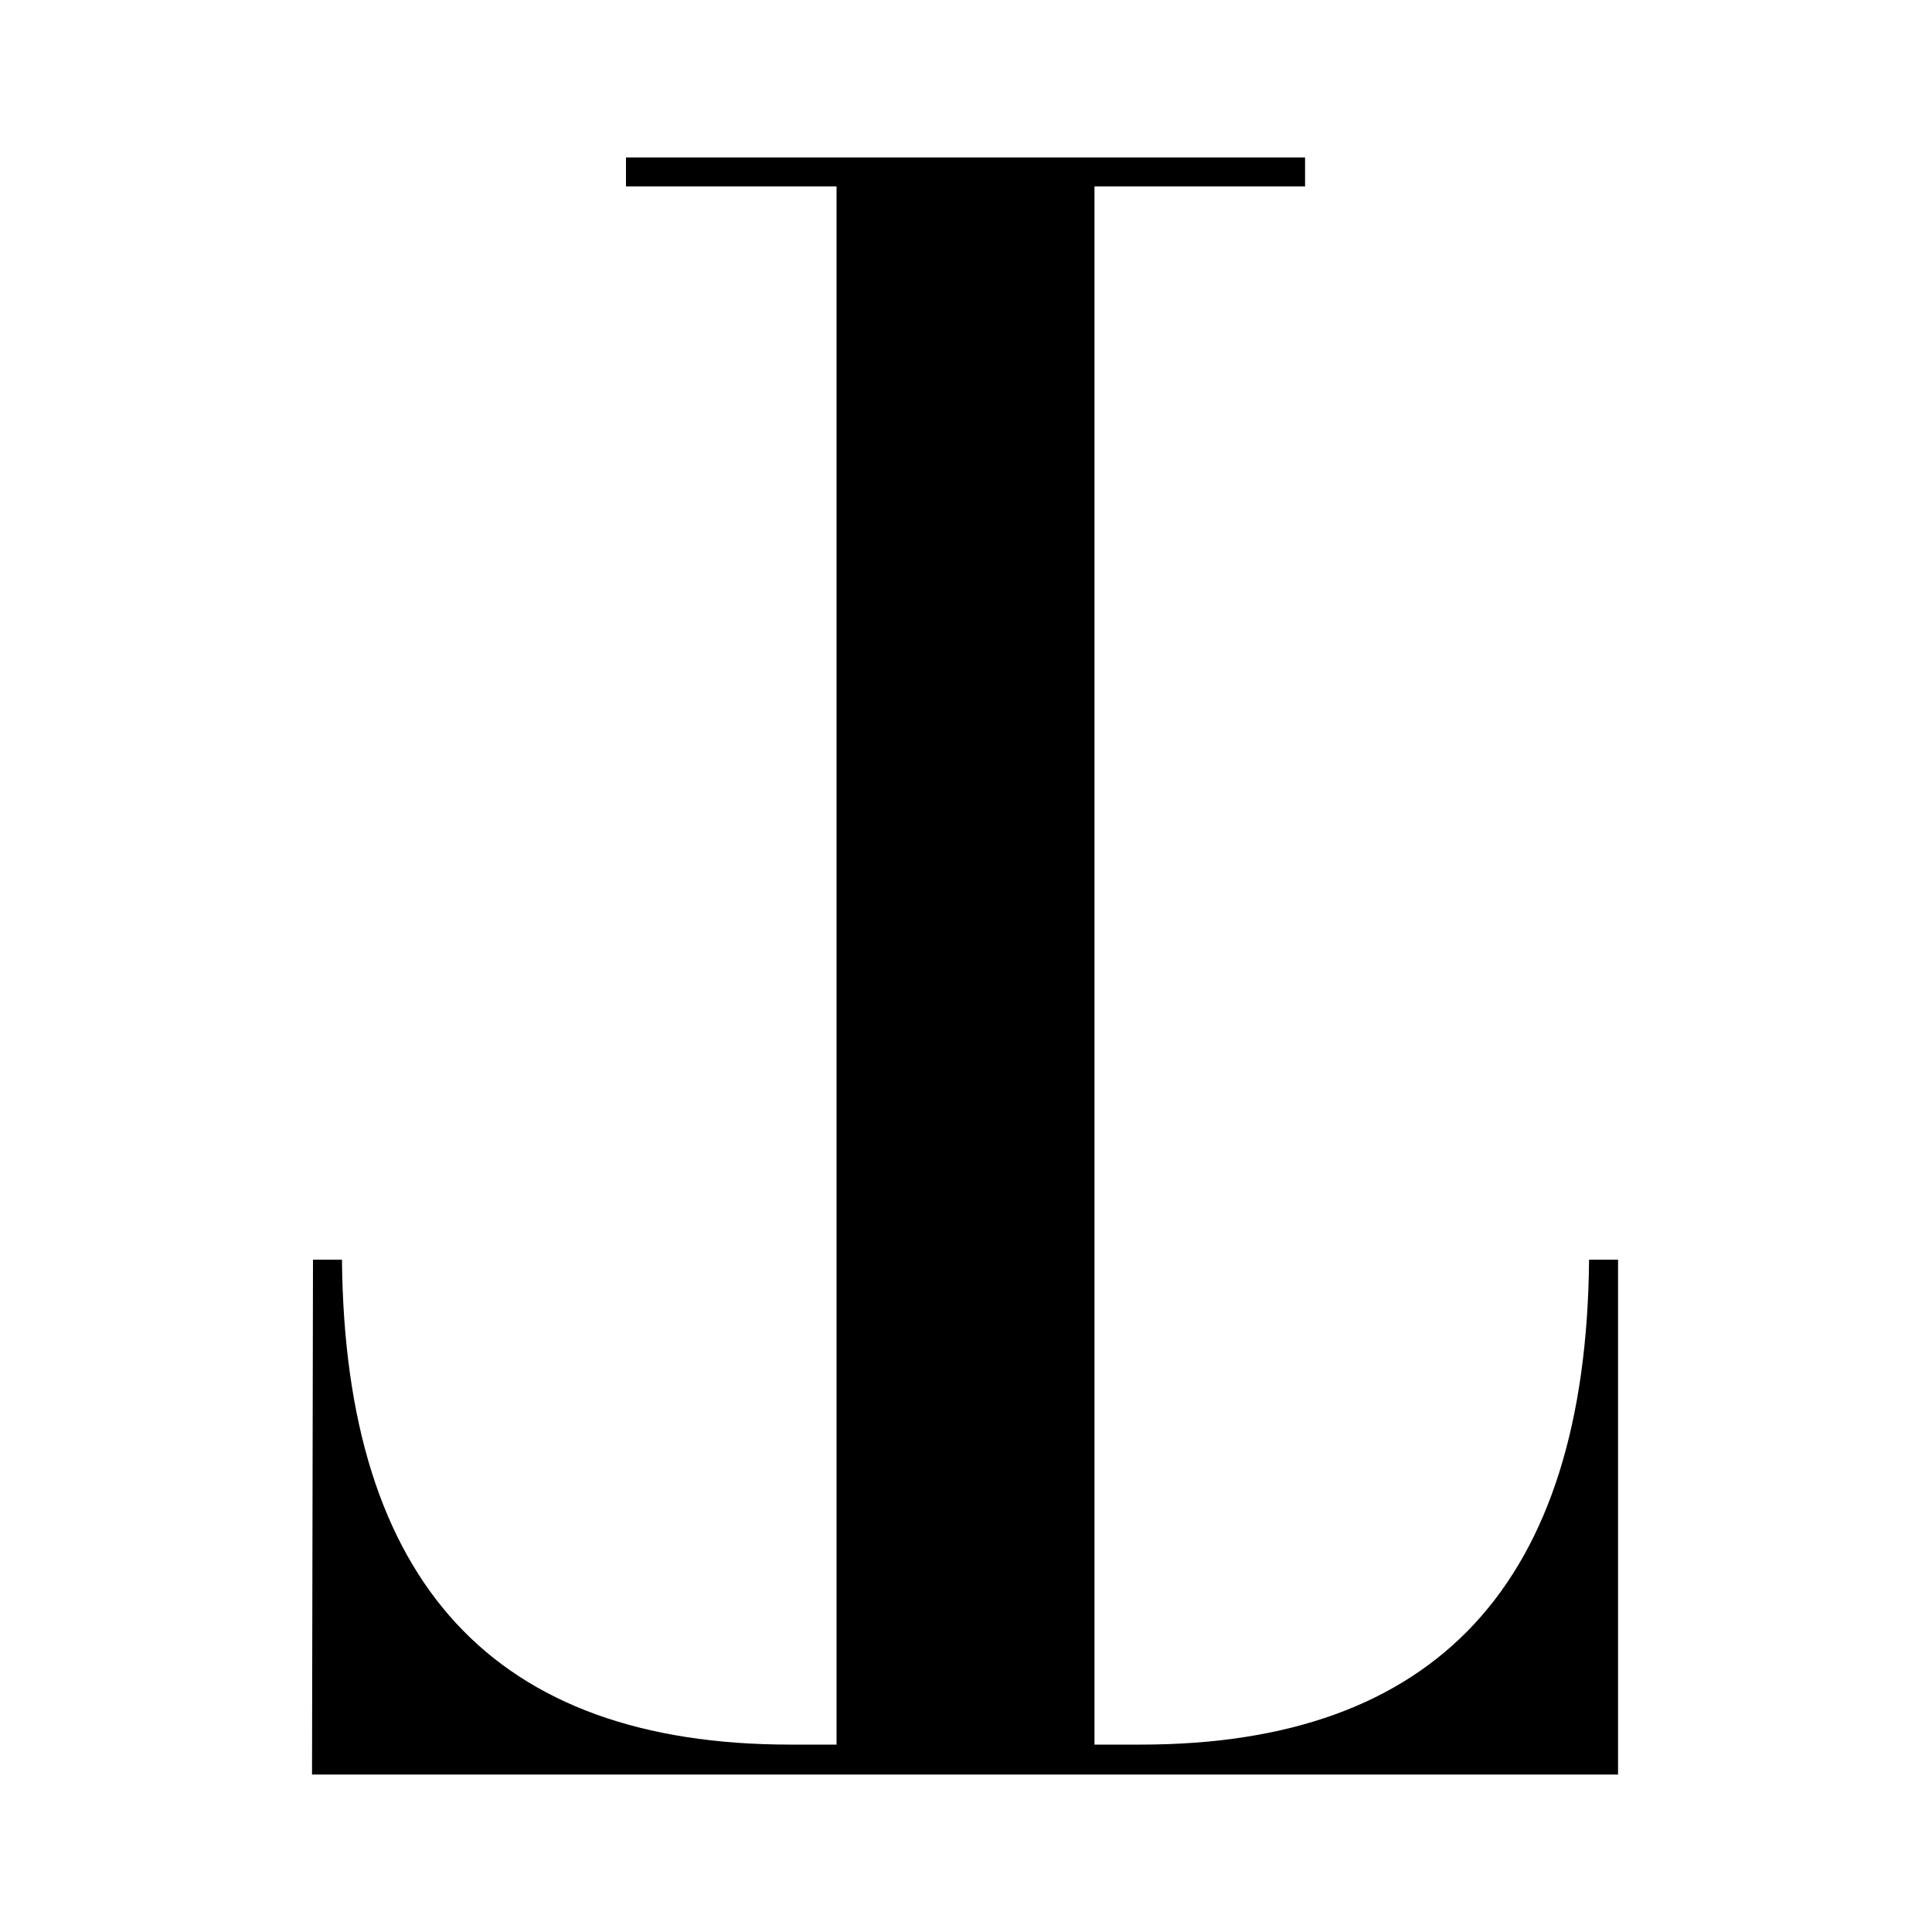 <?xml version="1.0" encoding="utf-8"?>
<!-- Generator: Adobe Illustrator 24.2.3, SVG Export Plug-In . SVG Version: 6.00 Build 0)  -->
<svg version="1.1" id="Calque_1" xmlns="http://www.w3.org/2000/svg" xmlns:xlink="http://www.w3.org/1999/xlink" x="0px" y="0px"
	 viewBox="0 0 200 200" enable-background="new 0 0 200 200" xml:space="preserve">
<g>
	<path d="M32.4,130.4l3,0c0.3,33.5,15.8,50.2,46.4,50.2l4.8,0l0-161.3l-21.8,0l0-3l70.3,0v3l-21.8,0l0,161.3l4.8,0
		c30.6,0,46.1-16.7,46.4-50.2l3,0l0,53.3l-135.2,0L32.4,130.4z"/>
</g>
</svg>
